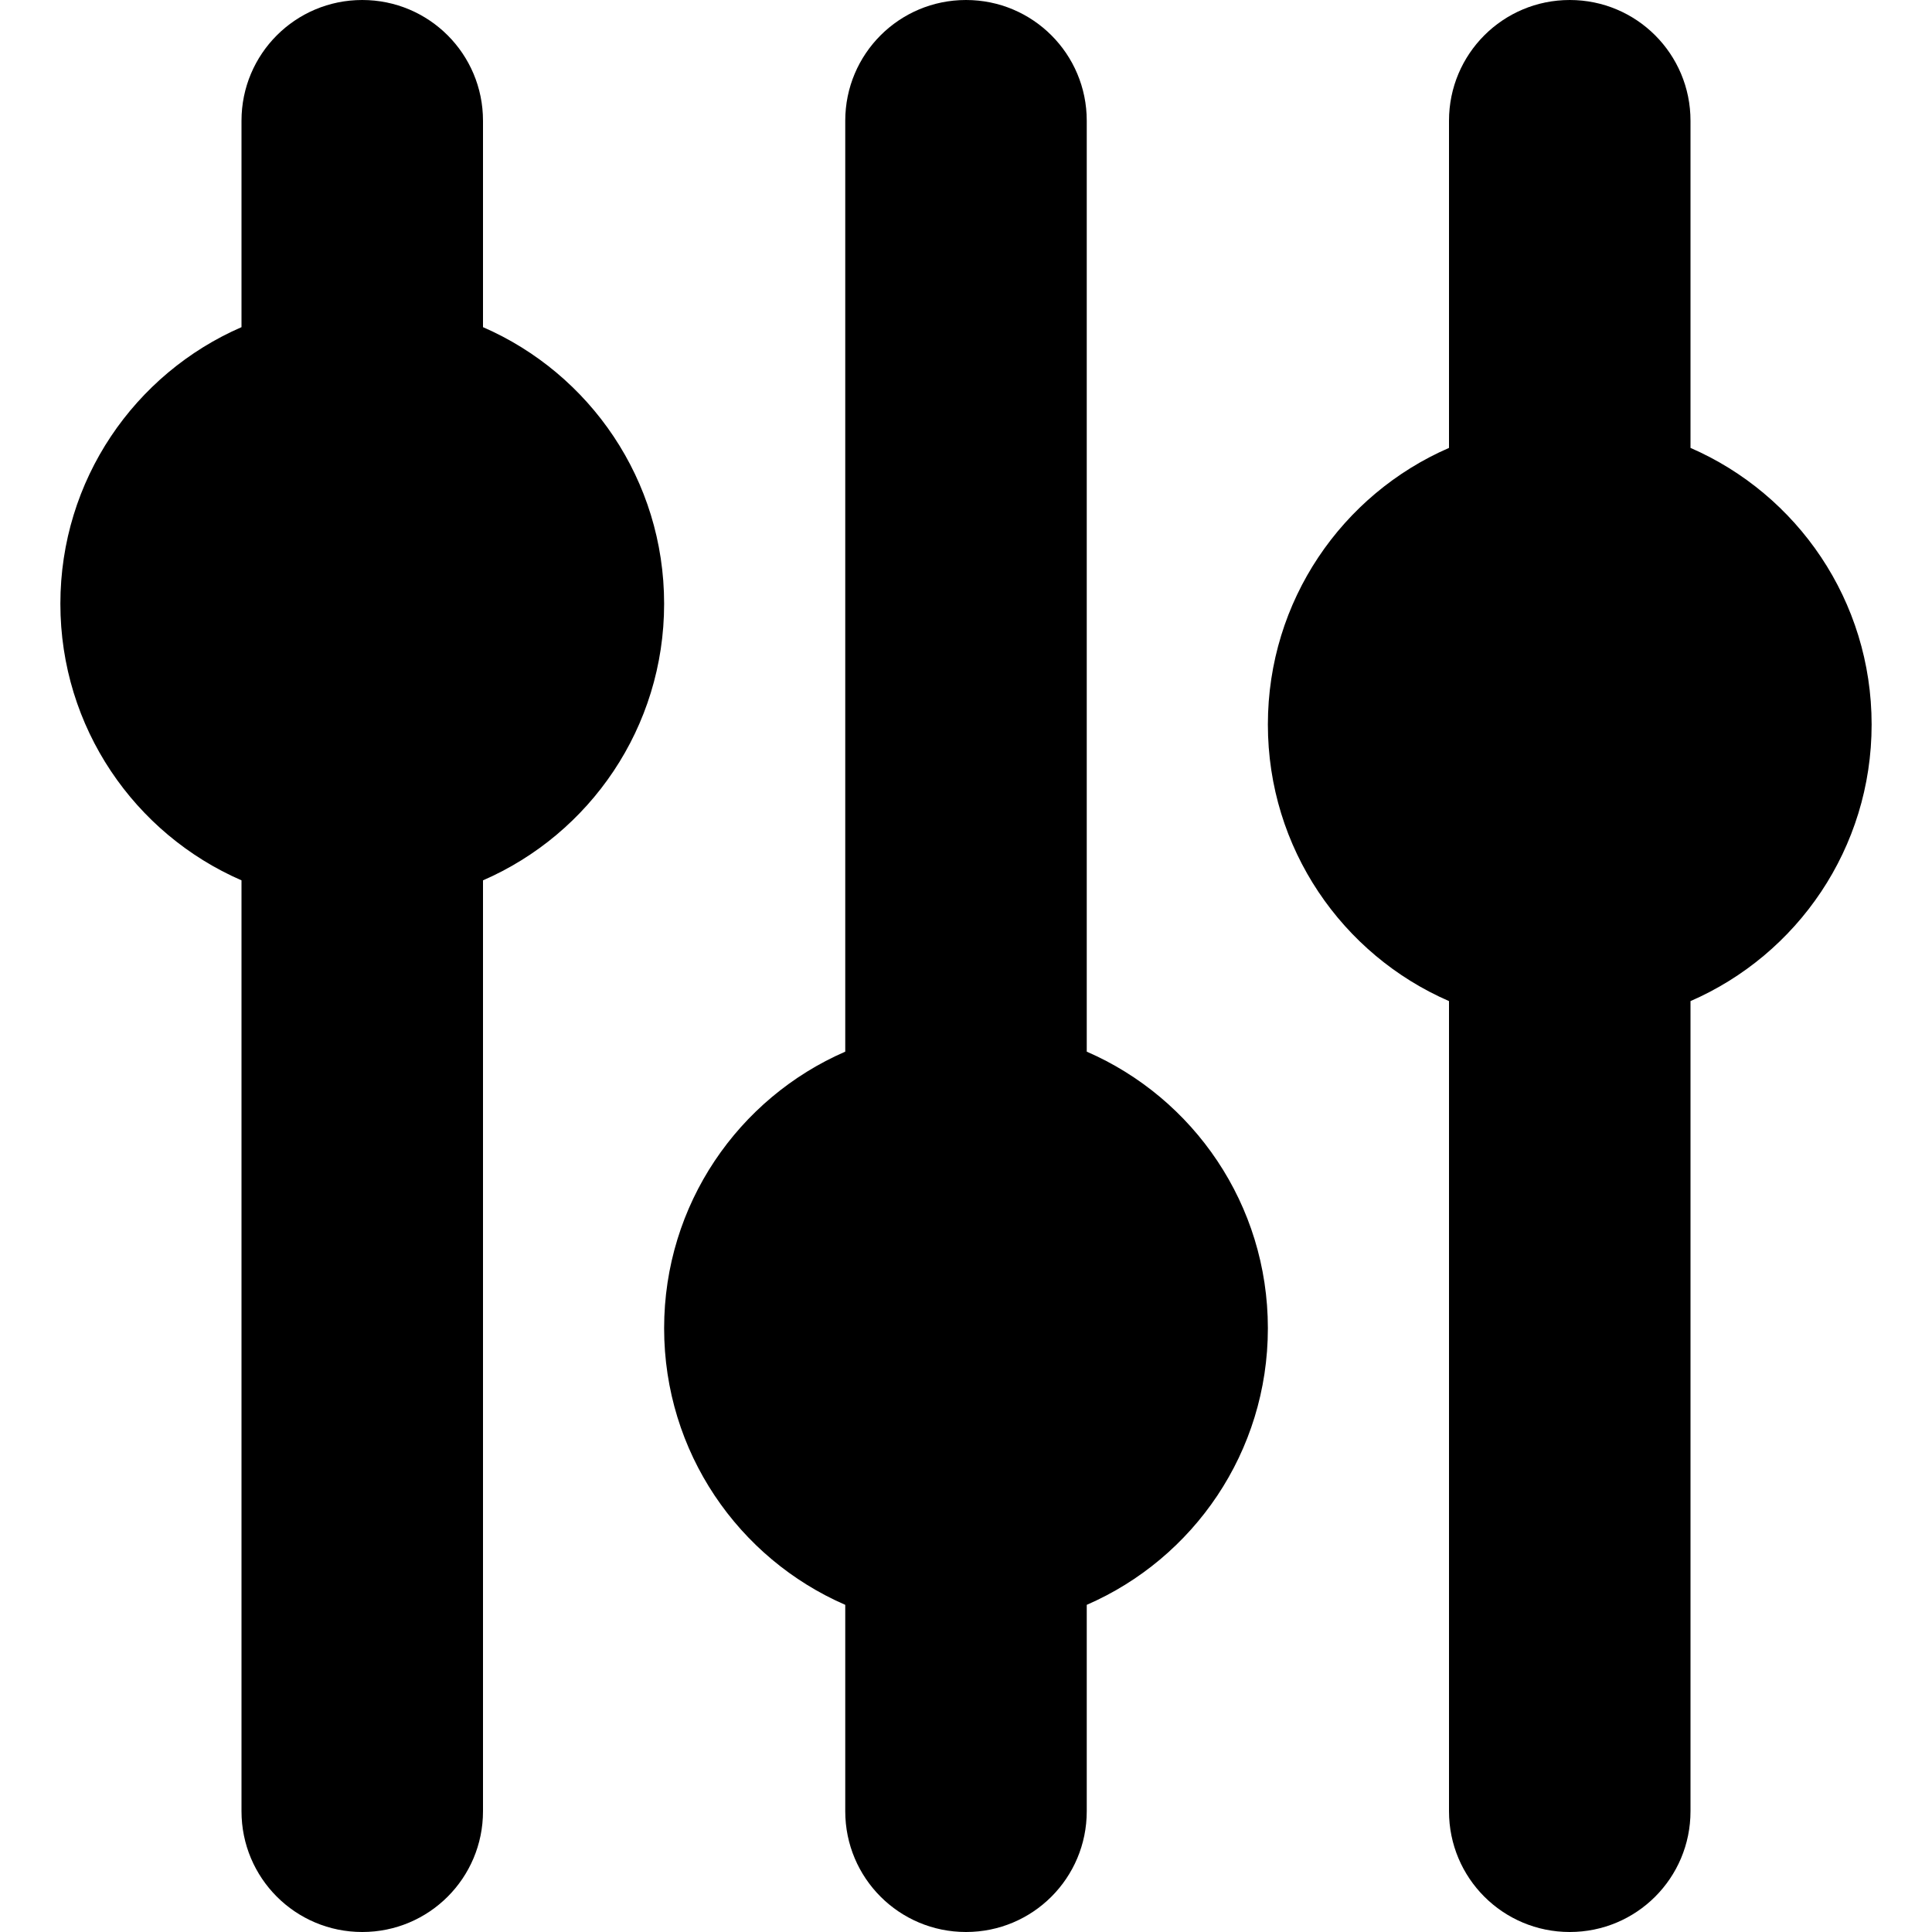 <svg xmlns="http://www.w3.org/2000/svg" viewBox="0 0 512 512"><!--! Font Awesome Pro 7.0.0 by @fontawesome - https://fontawesome.com License - https://fontawesome.com/license (Commercial License) Copyright 2025 Fonticons, Inc. --><path fill="currentColor" d="M448 32c0-17.7-14.3-32-32-32s-32 14.3-32 32l0 86.7c-28.3 12.3-48 40.5-48 73.3s19.7 61 48 73.3L384 480c0 17.7 14.3 32 32 32s32-14.3 32-32l0-214.7c28.3-12.3 48-40.5 48-73.3s-19.7-61-48-73.3L448 32zM288 32c0-17.7-14.3-32-32-32s-32 14.3-32 32l0 246.7c-28.3 12.3-48 40.5-48 73.3s19.7 61 48 73.3l0 54.7c0 17.7 14.3 32 32 32s32-14.3 32-32l0-54.7c28.3-12.3 48-40.5 48-73.3s-19.7-61-48-73.3L288 32zM128 32c0-17.7-14.3-32-32-32S64 14.3 64 32l0 54.7C35.7 99 16 127.2 16 160s19.7 61 48 73.3L64 480c0 17.7 14.3 32 32 32s32-14.3 32-32l0-246.7c28.3-12.3 48-40.5 48-73.3s-19.7-61-48-73.3L128 32z"/></svg>